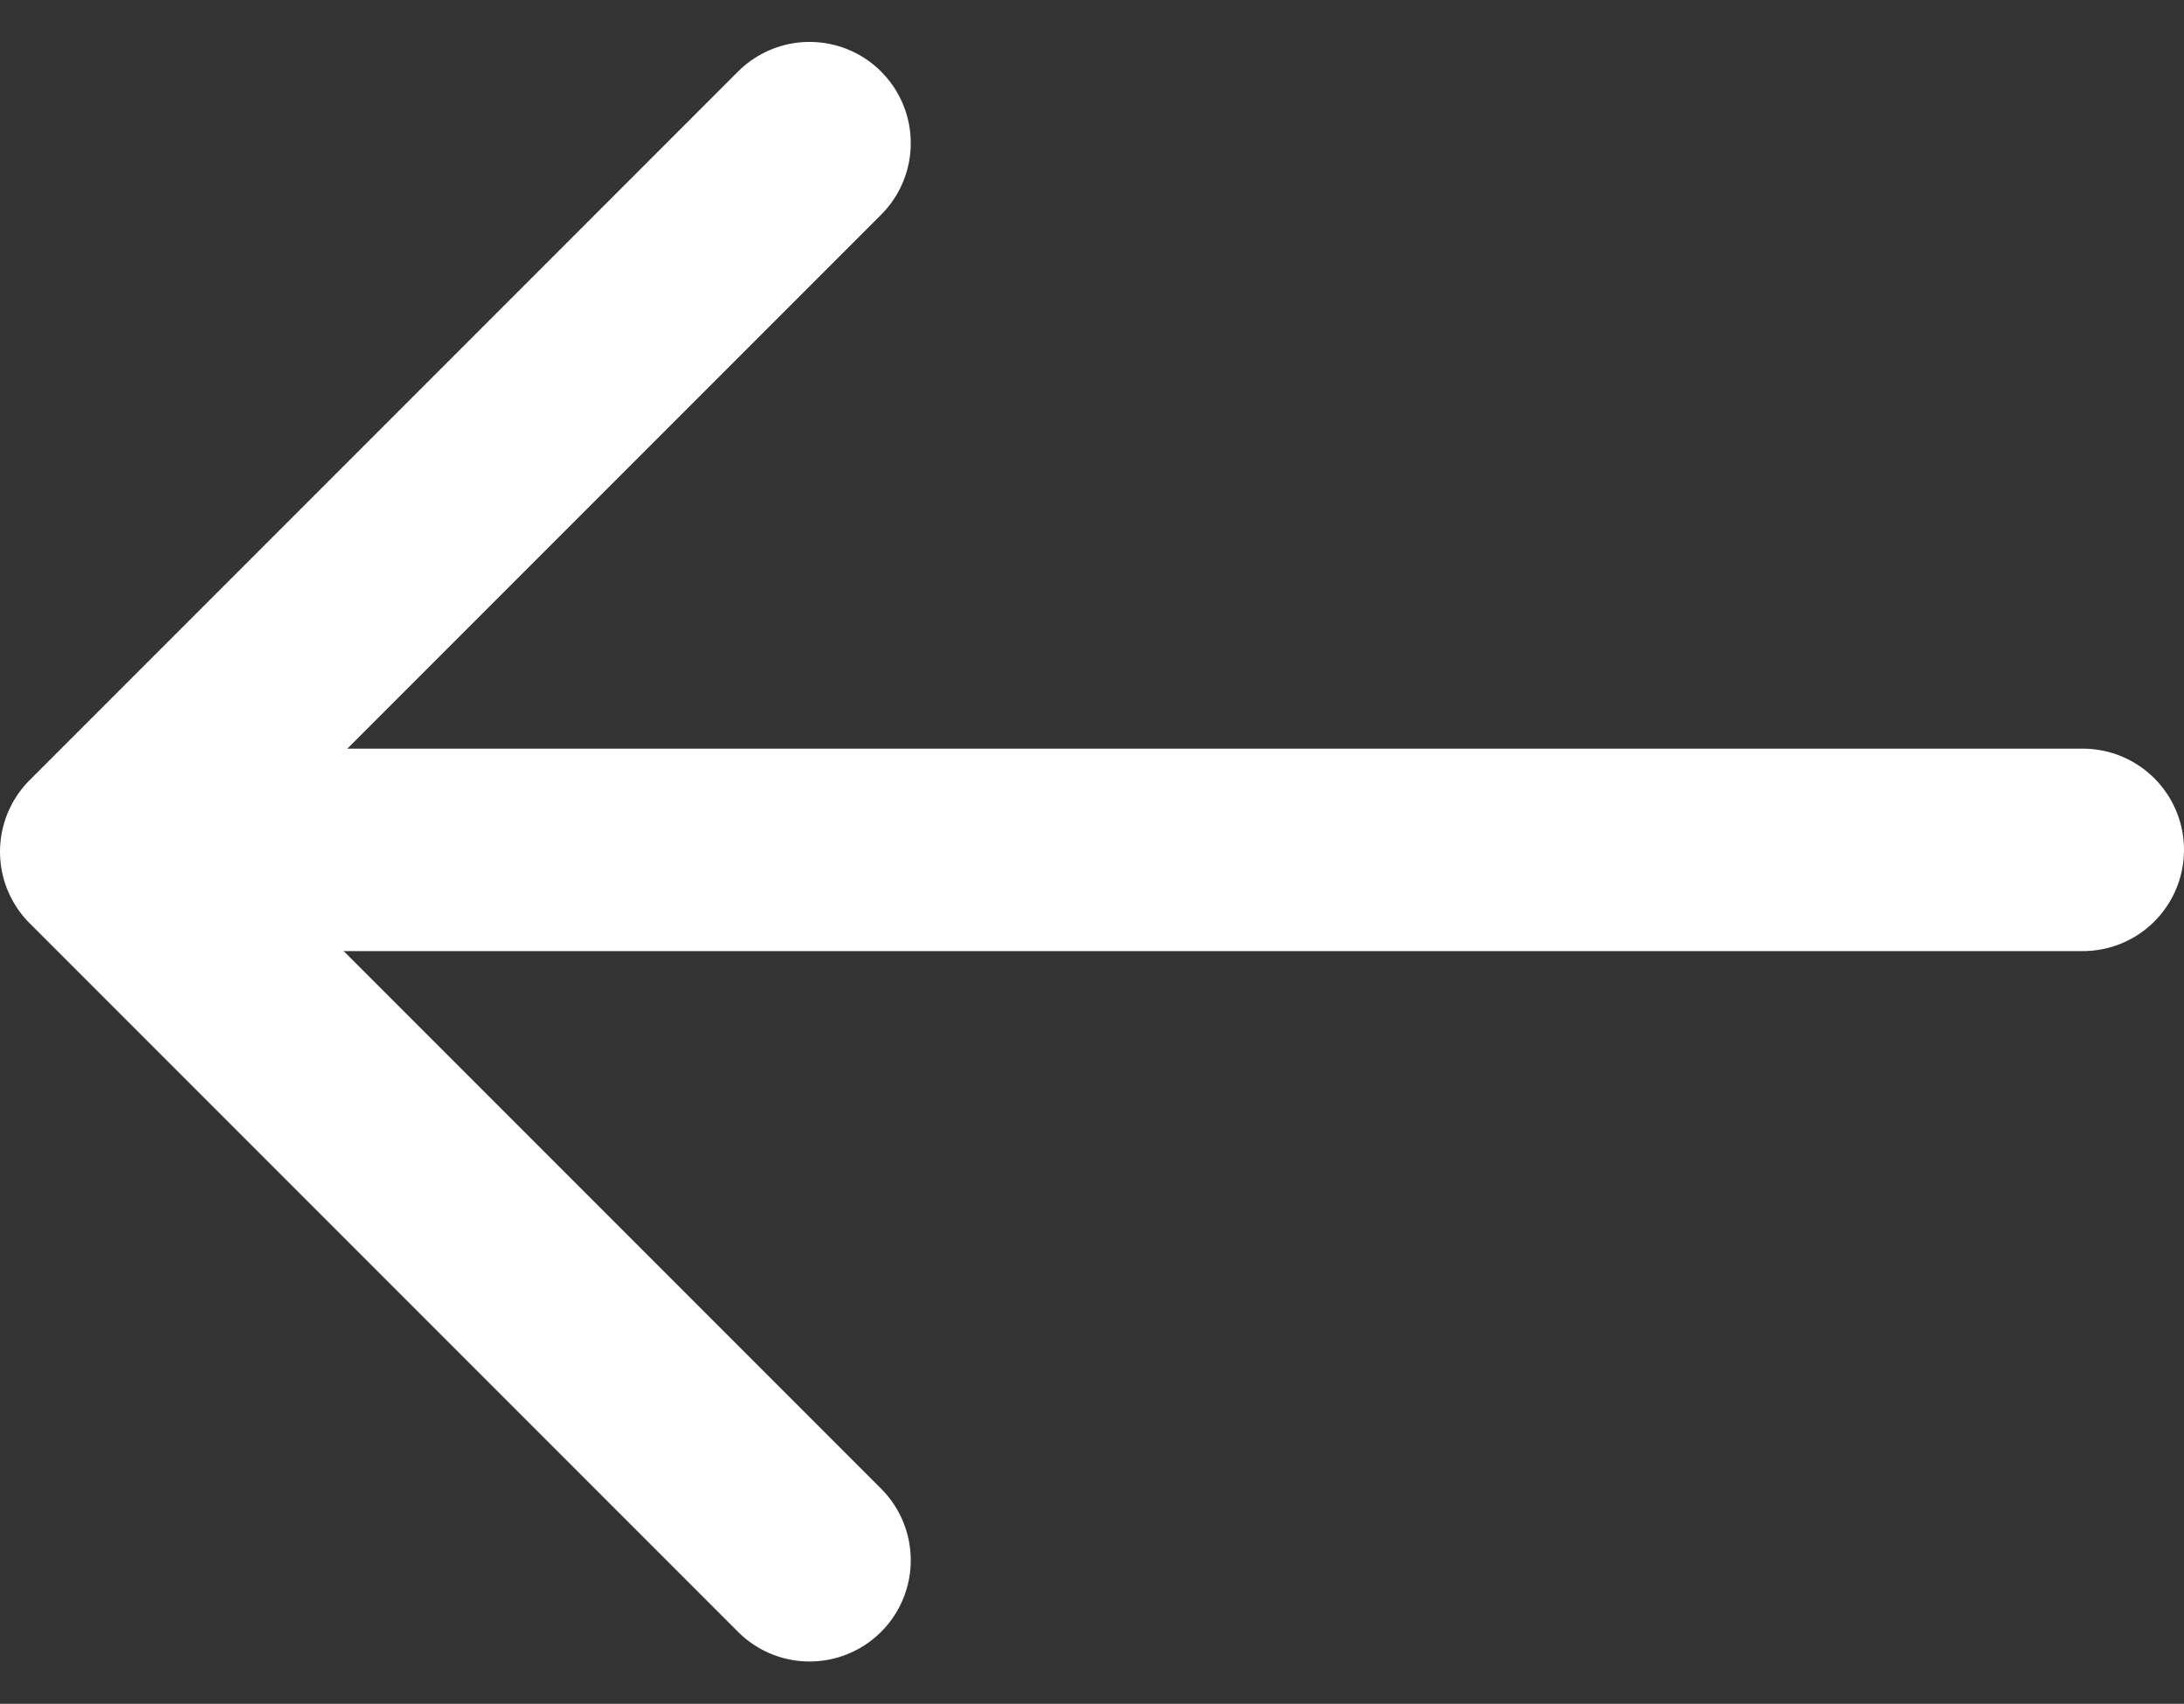 <svg xmlns="http://www.w3.org/2000/svg" width="21.582" height="16.832" viewBox="0 0 21.582 16.832">
  <rect x="0" y="0" width="21.582" height="16.832" fill="#333333" stroke="none"/>
  <g id="arrow-left-white" transform="translate(0.906 1.433)">
    <path id="Vector" d="M7,0,0,7l7,7" transform="translate(0.094 -0.019)" fill="none" stroke="#fff" stroke-linecap="round" stroke-linejoin="round" stroke-width="2"/>
    <path id="Vector-2" data-name="Vector" d="M19.413,0H0" transform="translate(0.263 6.963)" fill="none" stroke="#fff" stroke-linecap="round" stroke-linejoin="round" stroke-width="2"/>
  </g>
</svg>
